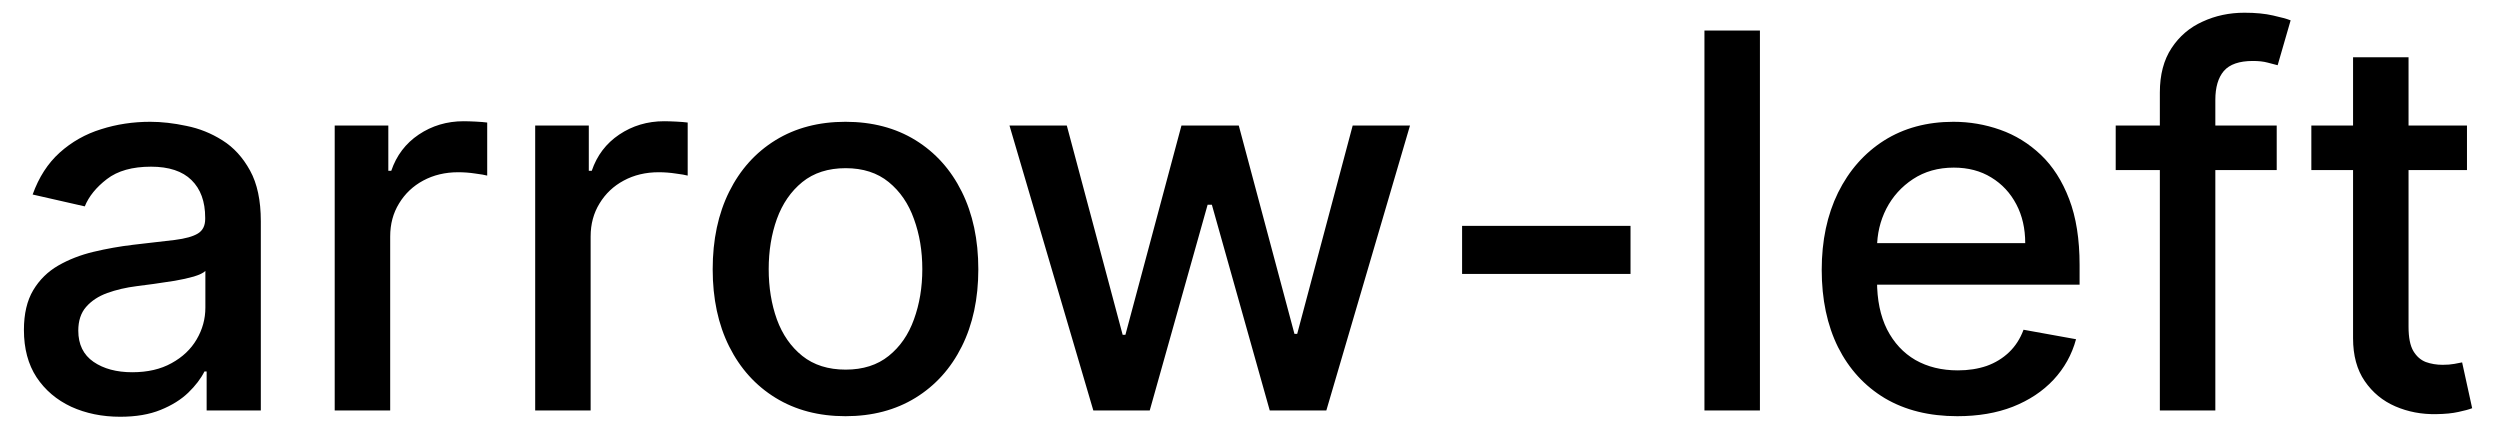 <svg width="67" height="12" viewBox="0 0 67 12" fill="none" xmlns="http://www.w3.org/2000/svg">
<path d="M3.222 11.169C2.738 11.169 2.3 11.079 1.909 10.901C1.518 10.718 1.208 10.455 0.979 10.11C0.754 9.765 0.641 9.343 0.641 8.842C0.641 8.411 0.724 8.057 0.89 7.778C1.056 7.5 1.279 7.28 1.561 7.117C1.843 6.955 2.158 6.832 2.506 6.749C2.854 6.666 3.208 6.603 3.57 6.56C4.027 6.507 4.398 6.464 4.683 6.431C4.968 6.395 5.175 6.337 5.305 6.257C5.434 6.178 5.499 6.048 5.499 5.869V5.835C5.499 5.4 5.376 5.064 5.131 4.825C4.889 4.587 4.527 4.467 4.047 4.467C3.546 4.467 3.152 4.578 2.864 4.8C2.579 5.019 2.381 5.263 2.272 5.531L0.875 5.213C1.041 4.749 1.283 4.375 1.601 4.089C1.922 3.801 2.292 3.592 2.71 3.463C3.127 3.33 3.566 3.264 4.027 3.264C4.332 3.264 4.655 3.301 4.996 3.374C5.341 3.443 5.663 3.572 5.961 3.761C6.263 3.95 6.509 4.22 6.702 4.572C6.894 4.92 6.99 5.372 6.99 5.929V11H5.538V9.956H5.479C5.383 10.148 5.238 10.337 5.046 10.523C4.854 10.708 4.607 10.863 4.305 10.985C4.004 11.108 3.643 11.169 3.222 11.169ZM3.545 9.976C3.956 9.976 4.307 9.895 4.599 9.732C4.894 9.57 5.117 9.358 5.27 9.096C5.426 8.831 5.504 8.547 5.504 8.246V7.261C5.451 7.314 5.348 7.364 5.195 7.411C5.046 7.454 4.875 7.492 4.683 7.525C4.491 7.555 4.304 7.583 4.121 7.609C3.939 7.633 3.787 7.652 3.664 7.669C3.376 7.705 3.112 7.767 2.874 7.853C2.638 7.939 2.449 8.063 2.307 8.226C2.168 8.385 2.098 8.597 2.098 8.862C2.098 9.23 2.234 9.509 2.506 9.697C2.777 9.883 3.124 9.976 3.545 9.976ZM8.97 11V3.364H10.407V4.577H10.486C10.626 4.166 10.871 3.843 11.222 3.607C11.577 3.369 11.978 3.249 12.425 3.249C12.518 3.249 12.627 3.253 12.753 3.259C12.883 3.266 12.984 3.274 13.057 3.284V4.706C12.997 4.689 12.891 4.671 12.739 4.651C12.586 4.628 12.434 4.616 12.281 4.616C11.93 4.616 11.617 4.691 11.341 4.84C11.07 4.986 10.854 5.19 10.695 5.452C10.536 5.71 10.457 6.005 10.457 6.337V11H8.97ZM14.343 11V3.364H15.78V4.577H15.859C15.999 4.166 16.244 3.843 16.595 3.607C16.95 3.369 17.351 3.249 17.798 3.249C17.891 3.249 18 3.253 18.126 3.259C18.256 3.266 18.357 3.274 18.43 3.284V4.706C18.37 4.689 18.264 4.671 18.111 4.651C17.959 4.628 17.807 4.616 17.654 4.616C17.303 4.616 16.99 4.691 16.715 4.84C16.443 4.986 16.227 5.19 16.068 5.452C15.909 5.71 15.829 6.005 15.829 6.337V11H14.343ZM22.659 11.154C21.943 11.154 21.319 10.99 20.785 10.662C20.251 10.334 19.837 9.875 19.542 9.285C19.247 8.695 19.1 8.005 19.1 7.217C19.1 6.424 19.247 5.732 19.542 5.138C19.837 4.545 20.251 4.085 20.785 3.756C21.319 3.428 21.943 3.264 22.659 3.264C23.375 3.264 24 3.428 24.534 3.756C25.067 4.085 25.482 4.545 25.776 5.138C26.071 5.732 26.219 6.424 26.219 7.217C26.219 8.005 26.071 8.695 25.776 9.285C25.482 9.875 25.067 10.334 24.534 10.662C24 10.99 23.375 11.154 22.659 11.154ZM22.664 9.906C23.128 9.906 23.513 9.784 23.818 9.538C24.123 9.293 24.348 8.967 24.494 8.559C24.643 8.151 24.718 7.702 24.718 7.212C24.718 6.724 24.643 6.277 24.494 5.869C24.348 5.458 24.123 5.129 23.818 4.88C23.513 4.631 23.128 4.507 22.664 4.507C22.197 4.507 21.809 4.631 21.501 4.88C21.196 5.129 20.969 5.458 20.82 5.869C20.674 6.277 20.601 6.724 20.601 7.212C20.601 7.702 20.674 8.151 20.82 8.559C20.969 8.967 21.196 9.293 21.501 9.538C21.809 9.784 22.197 9.906 22.664 9.906ZM29.301 11L27.054 3.364H28.59L30.087 8.972H30.161L31.663 3.364H33.199L34.691 8.947H34.765L36.252 3.364H37.788L35.546 11H34.029L32.478 5.487H32.364L30.813 11H29.301ZM43.698 6.053V7.341H39.184V6.053H43.698ZM47.166 0.818V11H45.679V0.818H47.166ZM52.456 11.154C51.704 11.154 51.056 10.993 50.513 10.672C49.972 10.347 49.555 9.891 49.26 9.305C48.968 8.715 48.822 8.024 48.822 7.232C48.822 6.449 48.968 5.76 49.26 5.163C49.555 4.567 49.966 4.101 50.493 3.766C51.023 3.432 51.643 3.264 52.352 3.264C52.783 3.264 53.201 3.335 53.605 3.478C54.009 3.62 54.372 3.844 54.694 4.149C55.015 4.454 55.269 4.85 55.454 5.337C55.64 5.821 55.733 6.41 55.733 7.102V7.629H49.663V6.516H54.276C54.276 6.125 54.197 5.778 54.038 5.477C53.878 5.172 53.655 4.931 53.366 4.756C53.081 4.58 52.746 4.492 52.362 4.492C51.944 4.492 51.58 4.595 51.268 4.8C50.96 5.003 50.721 5.268 50.552 5.596C50.387 5.921 50.304 6.274 50.304 6.655V7.525C50.304 8.035 50.393 8.469 50.572 8.827C50.755 9.185 51.008 9.459 51.333 9.648C51.658 9.833 52.037 9.926 52.471 9.926C52.753 9.926 53.01 9.886 53.242 9.807C53.474 9.724 53.675 9.601 53.844 9.439C54.013 9.277 54.142 9.076 54.231 8.837L55.638 9.091C55.526 9.505 55.323 9.868 55.032 10.18C54.743 10.488 54.38 10.728 53.943 10.901C53.509 11.07 53.013 11.154 52.456 11.154ZM61.016 3.364V4.557H56.701V3.364H61.016ZM57.884 11V2.479C57.884 2.001 57.989 1.605 58.197 1.29C58.406 0.972 58.683 0.735 59.028 0.58C59.372 0.42 59.747 0.341 60.151 0.341C60.45 0.341 60.705 0.366 60.917 0.415C61.129 0.462 61.286 0.505 61.389 0.545L61.041 1.748C60.972 1.728 60.882 1.705 60.773 1.678C60.663 1.648 60.531 1.634 60.375 1.634C60.014 1.634 59.755 1.723 59.599 1.902C59.447 2.081 59.371 2.339 59.371 2.678V11H57.884ZM66.115 3.364V4.557H61.944V3.364H66.115ZM63.062 1.534H64.549V8.758C64.549 9.046 64.592 9.263 64.678 9.409C64.764 9.552 64.875 9.649 65.011 9.702C65.15 9.752 65.301 9.777 65.463 9.777C65.583 9.777 65.687 9.769 65.777 9.752C65.866 9.736 65.936 9.722 65.985 9.712L66.254 10.94C66.168 10.973 66.045 11.007 65.886 11.04C65.727 11.076 65.528 11.096 65.289 11.099C64.898 11.106 64.534 11.037 64.196 10.891C63.858 10.745 63.584 10.519 63.375 10.214C63.166 9.91 63.062 9.527 63.062 9.066V1.534Z" fill="black"/>
</svg>

